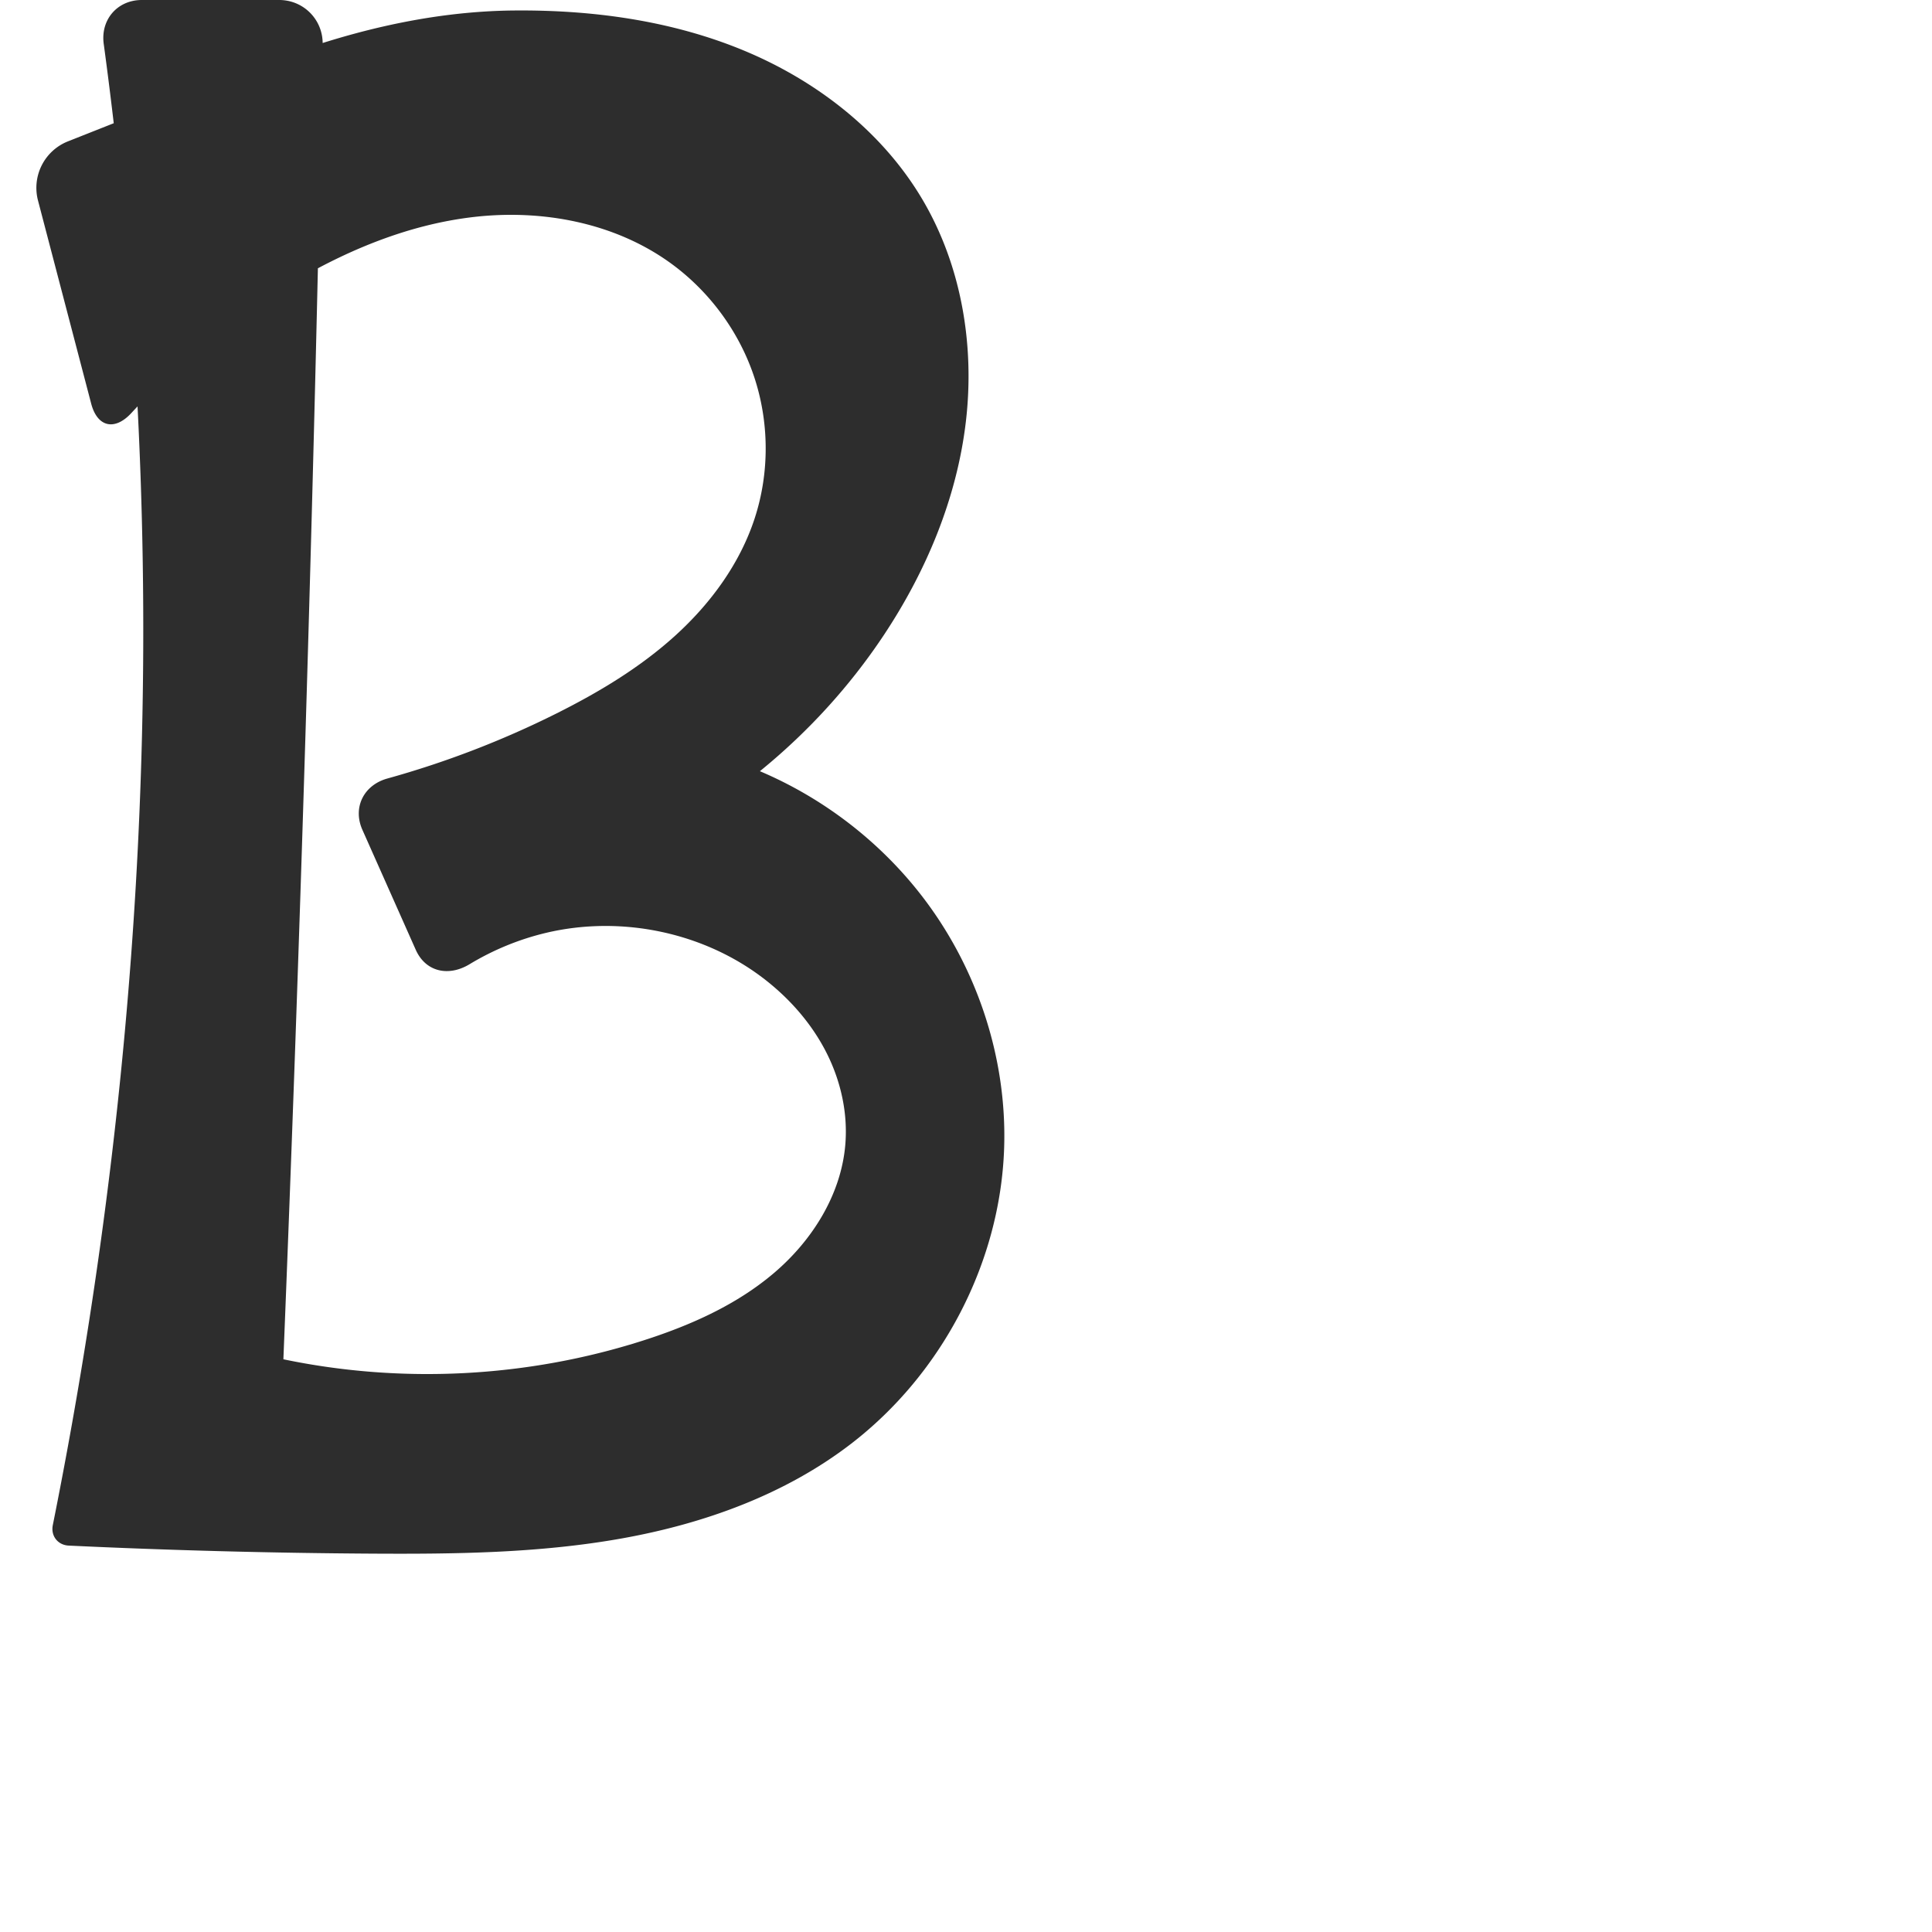 <?xml version="1.0" encoding="UTF-8" standalone="no"?>
<svg
   xmlns:dc="http://purl.org/dc/elements/1.1/"
   xmlns:cc="http://creativecommons.org/ns#"
   xmlns:rdf="http://www.w3.org/1999/02/22-rdf-syntax-ns#"
   xmlns:svg="http://www.w3.org/2000/svg"
   xmlns="http://www.w3.org/2000/svg"
   xmlns:sodipodi="http://sodipodi.sourceforge.net/DTD/sodipodi-0.dtd"
   xmlns:inkscape="http://www.inkscape.org/namespaces/inkscape"
   xml:space="preserve"
   width="1000"
   height="1000"
   version="1.1"
   style="clip-rule:evenodd;fill-rule:evenodd;image-rendering:optimizeQuality;shape-rendering:geometricPrecision;text-rendering:geometricPrecision"
   viewBox="0 0 1000 1000"
   id="svg10"
   sodipodi:docname="B.svg"
   inkscape:version="1.0.2 (e86c870879, 2021-01-15)"><sodipodi:namedview
   pagecolor="#ffffff"
   bordercolor="#666666"
   borderopacity="1"
   objecttolerance="10"
   gridtolerance="10"
   guidetolerance="10"
   inkscape:pageopacity="0"
   inkscape:pageshadow="2"
   inkscape:window-width="1920"
   inkscape:window-height="1007"
   id="namedview12"
   showgrid="false"
   inkscape:zoom="0.84890884"
   inkscape:cx="501.22202"
   inkscape:cy="392.48903"
   inkscape:window-x="1920"
   inkscape:window-y="0"
   inkscape:window-maximized="1"
   inkscape:current-layer="svg10"
   showguides="true"
   inkscape:guide-bbox="true"
   inkscape:document-rotation="0"><sodipodi:guide
   position="0,1000"
   orientation="0,1"
   id="guide16"
   inkscape:label=""
   inkscape:locked="true"
   inkscape:color="rgb(0,0,255)" /><sodipodi:guide
   position="1763.312,2036.169"
   orientation="1000,0"
   id="guide18" /><sodipodi:guide
   position="0,200"
   orientation="0,1"
   id="guide20"
   inkscape:label="base"
   inkscape:locked="true"
   inkscape:color="rgb(0,0,255)" /><inkscape:grid
   type="xygrid"
   id="grid24"
   originx="-473.376"
   originy="-489.692" /><sodipodi:guide
   position="0,0"
   orientation="0,1"
   id="guide34"
   inkscape:label="bottom"
   inkscape:locked="true"
   inkscape:color="rgb(0,0,255)" /><sodipodi:guide
   position="225.051,1693.319"
   orientation="0,1"
   id="guide44"
   inkscape:label=""
   inkscape:locked="false"
   inkscape:color="rgb(0,0,255)" /><sodipodi:guide
   position="0,900"
   orientation="0,1"
   id="guide46"
   inkscape:label=""
   inkscape:locked="true"
   inkscape:color="rgb(0,0,255)" /><sodipodi:guide
   position="524.419,544.632"
   orientation="1,0"
   id="guide841"
   inkscape:label="width" />    </sodipodi:namedview>
 <defs
   id="defs4"><inkscape:path-effect
   effect="fillet_chamfer"
   id="path-effect859"
   is_visible="true"
   lpeversion="1"
   satellites_param="F,0,0,1,0,0,0,1 @ F,0,0,1,0,0,0,1 @ F,0,0,1,0,0,0,1 @ F,0,0,1,0,0,0,1 @ F,0,0,1,0,0,0,1 @ F,0,0,1,0,0,0,1 @ F,0,0,1,0,0,0,1 @ F,0,0,1,0,22.933,0,1 @ F,0,0,1,0,22.933,0,1 @ F,0,0,1,0,0,0,1 @ F,0,0,1,0,0,0,1 @ F,0,0,1,0,0,0,1 @ F,0,0,1,0,0,0,1 @ F,0,0,1,0,0,0,1 @ F,0,0,1,0,0,0,1 @ F,0,0,1,0,0,0,1 @ F,0,0,1,0,22.933,0,1 @ F,0,0,1,0,22.933,0,1 @ F,0,0,1,0,0,0,1 @ F,0,0,1,0,0,0,1 @ F,0,0,1,0,0,0,1 @ F,0,0,1,0,0,0,1 @ F,0,0,1,0,0,0,1 @ F,0,0,1,0,0,0,1 @ F,0,0,1,0,0,0,1 @ F,0,0,1,0,0,0,1 @ F,0,0,1,0,0,0,1 @ F,0,0,1,0,0,0,1 @ F,0,0,1,0,0,0,1 @ F,0,0,1,0,0,0,1 @ F,0,0,1,0,0,0,1 @ F,0,0,1,0,0,0,1 @ F,0,0,1,0,10.317,0,1 @ F,0,0,1,0,0,0,1 @ F,0,0,1,0,0,0,1 @ F,0,0,1,0,22.933,0,1 @ F,0,0,1,0,22.933,0,1 @ F,0,0,1,0,0,0,1"
   unit="px"
   method="auto"
   mode="F"
   radius="0"
   chamfer_steps="1"
   flexible="false"
   use_knot_distance="true"
   apply_no_radius="true"
   apply_with_radius="true"
   only_selected="true"
   hide_knots="false" /><inkscape:path-effect
   effect="fillet_chamfer"
   id="path-effect858"
   is_visible="true"
   lpeversion="1"
   satellites_param="F,0,0,1,0,0,0,1 @ F,0,0,1,0,0,0,1 @ F,0,0,1,0,0,0,1 @ F,0,0,1,0,0,0,1 @ F,0,0,1,0,0,0,1 @ F,0,0,1,0,0,0,1 @ F,0,0,1,0,0,0,1 @ F,0,0,1,0,0,0,1 @ F,0,0,1,0,0,0,1 @ F,0,1,1,0,36.367,0,1 @ F,0,1,1,0,36.367,0,1 @ F,0,0,1,0,0,0,1 @ F,0,0,1,0,0,0,1 @ F,0,0,1,0,0,0,1 @ F,0,0,1,0,0,0,1 @ F,0,0,1,0,0,0,1 @ F,0,0,1,0,0,0,1 @ F,0,0,1,0,0,0,1 @ F,0,1,1,0,36.367,0,1 @ F,0,1,1,0,36.367,0,1 @ F,0,0,1,0,0,0,1 @ F,0,0,1,0,0,0,1 @ F,0,0,1,0,0,0,1 @ F,0,0,1,0,0,0,1 @ F,0,0,1,0,0,0,1 @ F,0,0,1,0,0,0,1 @ F,0,0,1,0,0,0,1 @ F,0,0,1,0,0,0,1 @ F,0,0,1,0,0,0,1 @ F,0,0,1,0,0,0,1 @ F,0,1,1,0,36.367,0,1 @ F,0,0,1,0,0,0,1 @ F,0,0,1,0,0,0,1 @ F,0,1,1,0,36.367,0,1 @ F,0,1,1,0,36.367,0,1 @ F,0,0,1,0,0,0,1"
   unit="px"
   method="auto"
   mode="F"
   radius="0"
   chamfer_steps="1"
   flexible="false"
   use_knot_distance="true"
   apply_no_radius="true"
   apply_with_radius="true"
   only_selected="true"
   hide_knots="false" /><inkscape:path-effect
   effect="fillet_chamfer"
   id="path-effect857"
   is_visible="true"
   lpeversion="1"
   satellites_param="F,0,0,1,1,0,0,1 @ F,0,0,1,1,0,0,1 @ F,0,1,1,1,0,0,1 @ F,0,0,1,1,0,0,1 @ F,0,1,1,1,0,0,1 @ F,0,0,1,1,0,0,1 @ F,0,0,1,1,0,0,1 @ F,0,1,1,1,0,0,1 @ F,0,0,1,1,0,0,1 @ F,0,0,1,1,36.878,0,1 @ F,0,0,1,1,16.733,0,1 @ F,0,0,1,1,0,0,1 @ F,0,0,1,1,0,0,1 @ F,0,0,1,1,0,0,1 @ F,0,0,1,1,0,0,1 @ F,0,0,1,1,0,0,1 @ F,0,0,1,1,0,0,1 @ F,0,0,1,1,0,0,1 @ F,0,0,1,1,21.423,0,1 @ F,0,0,1,1,17.082,0,1 @ F,0,0,1,1,0,0,1 @ F,0,0,1,1,0,0,1 @ F,0,0,1,1,0,0,1 @ F,0,0,1,1,0,0,1 @ F,0,0,1,1,0,0,1 @ F,0,1,1,1,0,0,1 @ F,0,1,1,1,0,0,1 @ F,0,0,1,1,0,0,1 @ F,0,1,1,1,0,0,1 @ F,0,0,1,1,0,0,1 @ F,0,0,1,1,0,0,1 @ F,0,0,1,1,0,0,1 @ F,0,0,1,1,0,0,1 @ F,0,0,1,1,25.996,0,1 @ F,0,0,1,1,19.23,0,1 @ F,0,0,1,1,0,0,1"
   unit="px"
   method="auto"
   mode="F"
   radius="0"
   chamfer_steps="1"
   flexible="false"
   use_knot_distance="true"
   apply_no_radius="true"
   apply_with_radius="true"
   only_selected="true"
   hide_knots="true" /><inkscape:path-effect
   effect="fillet_chamfer"
   id="path-effect856"
   is_visible="true"
   lpeversion="1"
   satellites_param="F,0,0,1,0,0,0,1 @ F,0,0,1,0,0,0,1 @ F,0,0,1,0,0,0,1 @ F,0,0,1,0,0,0,1 @ F,0,0,1,0,0,0,1 @ F,0,0,1,0,0,0,1 @ F,0,0,1,0,0,0,1 @ F,0,0,1,0,0,0,1 @ F,0,0,1,0,0,0,1 @ F,0,0,1,0,0,0,1 | F,0,0,1,0,0,0,1 @ F,0,0,1,0,0,0,1 @ F,0,0,1,0,0,0,1 @ F,0,0,1,0,0,0,1 @ F,0,0,1,0,0,0,1 @ F,0,0,1,0,0,0,1 @ F,0,0,1,0,0,0,1 @ F,0,0,1,0,0,0,1 | F,0,0,1,0,21.577,0,1 @ F,0,0,1,0,0,0,1 @ F,0,0,1,0,0,0,1 @ F,0,0,1,0,18.363,0,1 @ F,0,0,1,0,0,0,1 @ F,0,0,1,0,0,0,1 @ F,0,0,1,0,0,0,1 @ F,0,0,1,0,0,0,1 @ F,0,0,1,0,0,0,1 @ F,0,0,1,0,0,0,1 @ F,0,0,1,0,0,0,1 @ F,0,0,1,0,0,0,1 @ F,0,0,1,0,0,0,1 @ F,0,0,1,0,0,0,1"
   unit="px"
   method="auto"
   mode="F"
   radius="0"
   chamfer_steps="1"
   flexible="false"
   use_knot_distance="true"
   apply_no_radius="true"
   apply_with_radius="true"
   only_selected="true"
   hide_knots="false" /><inkscape:path-effect
   effect="spiro"
   id="path-effect902"
   is_visible="true"
   lpeversion="1" /><inkscape:path-effect
   effect="spiro"
   id="path-effect898"
   is_visible="true"
   lpeversion="1" /><inkscape:path-effect
   effect="spiro"
   id="path-effect879"
   is_visible="true"
   lpeversion="1" /><inkscape:path-effect
   effect="spiro"
   id="path-effect875"
   is_visible="true"
   lpeversion="1" /><inkscape:path-effect
   effect="spiro"
   id="path-effect853"
   is_visible="true"
   lpeversion="1" /><inkscape:path-effect
   effect="spiro"
   id="path-effect928"
   is_visible="true"
   lpeversion="1" /><inkscape:path-effect
   effect="spiro"
   id="path-effect921"
   is_visible="true"
   lpeversion="1" /><inkscape:path-effect
   effect="spiro"
   id="path-effect917"
   is_visible="true"
   lpeversion="1" /><inkscape:path-effect
   effect="spiro"
   id="path-effect849"
   is_visible="true"
   lpeversion="1" /><inkscape:path-effect
   effect="spiro"
   id="path-effect851"
   is_visible="true"
   lpeversion="1" />
  <style
   type="text/css"
   id="style2">
   <![CDATA[
    .fil0 {fill:#EF7F1A;fill-rule:nonzero}
   ]]>
  </style>
 <inkscape:path-effect
   effect="spiro"
   id="path-effect1214"
   is_visible="true"
   lpeversion="1" /><inkscape:path-effect
   effect="spiro"
   id="path-effect1195"
   is_visible="true"
   lpeversion="1" /><inkscape:path-effect
   effect="spiro"
   id="path-effect992"
   is_visible="true"
   lpeversion="1" /><inkscape:path-effect
   effect="spiro"
   id="path-effect1060"
   is_visible="true"
   lpeversion="1" /><inkscape:path-effect
   effect="spiro"
   id="path-effect1047"
   is_visible="true"
   lpeversion="1" /><inkscape:path-effect
   effect="spiro"
   id="path-effect1085"
   is_visible="true"
   lpeversion="1" /><inkscape:path-effect
   effect="spiro"
   id="path-effect1286"
   is_visible="true"
   lpeversion="1" /></defs>
 
<path
   id="path877-3"
   style="clip-rule:evenodd;fill:#2d2d2d;fill-rule:nonzero;stroke:none;stroke-width:1.109px;stroke-linecap:butt;stroke-linejoin:miter;stroke-opacity:1;image-rendering:optimizeQuality;shape-rendering:geometricPrecision;text-rendering:geometricPrecision"
   d="m 146.682,703.563 c 61.52,12.829 126.345,9.449 186.197,-9.708 24.488,-7.838 48.513,-18.495 68.044,-35.217 19.531,-16.722 34.271,-40.123 36.571,-65.731 1.461,-16.261 -2.139,-32.82 -9.417,-47.435 -7.278,-14.615 -18.145,-27.314 -30.904,-37.501 -31.591,-25.225 -75.102,-34.453 -114.443,-25.147 -13.967,3.304 -27.401,8.827 -39.682,16.254 -10.825,6.547 -22.722,4.059 -27.87,-7.513 l -27.597,-62.04 c -5.148,-11.572 0.71,-23.177 12.913,-26.564 30.124,-8.363 59.441,-19.632 87.406,-33.61 22.042,-11.018 43.395,-23.825 61.642,-40.387 18.247,-16.562 33.34,-37.094 41.028,-60.507 7.797,-23.744 7.637,-50.004 -0.315,-73.697 -7.952,-23.693 -23.634,-44.7 -44.007,-59.175 -28.732,-20.414 -65.712,-27.288 -100.732,-23.307 -35.02,3.981 -68.262,18.135 -98.346,36.499 -29.234,17.844 -55.953,39.798 -79.159,64.987 -8.58,9.314 -17.603,7.408 -20.812,-4.844 L 19.67,103.788 A 25.886,25.886 116.864 0 1 35.184,73.161 L 134.546,33.827 c 42.058,-16.649 86.485,-28.01 131.717,-28.399 40.568,-0.348 81.62,5.252 119.067,20.861 37.447,15.608 71.169,41.732 91.9,76.605 20.404,34.324 27.367,75.804 22.686,115.459 -4.681,39.655 -20.556,77.513 -42.699,110.741 -34.734,52.123 -85.309,93.536 -143.259,117.306 l -48.133,-58.466 c 38.27,-8.723 79.003,-6.347 115.999,6.768 36.996,13.115 70.131,36.925 94.362,67.805 29.145,37.142 45.127,84.575 43.553,131.76 -1.977,59.279 -32.155,116.783 -79.15,152.968 -34.306,26.415 -76.285,41.482 -118.91,49.085 -42.624,7.603 -86.17,8.099 -129.466,7.838 -52.23,-0.315 -104.453,-1.702 -156.626,-4.158 -5.692,-0.268 -9.375,-5.024 -8.254,-10.611 C 34.36,754.381 40.619,719.219 46.103,683.936 61.673,583.762 70.996,482.601 73.48,381.255 76.417,261.467 69.788,141.446 53.686,22.709 51.984,10.158 60.756,0 73.421,0 h 71.091 c 12.666,0 22.742,10.266 22.496,22.929 -2.323,119.535 -5.303,239.056 -8.938,358.558 -3.266,107.377 -7.062,214.737 -11.388,322.076 z"
   sodipodi:nodetypes="caaaaccaaaacccaaaccaaaacaaccac"
   inkscape:path-effect="#path-effect902;#path-effect859"
   inkscape:original-d="m 146.6823,703.56341 c 71.10971,3.88349 129.19348,15.05553 186.19679,-9.70801 44.44668,-19.30866 95.93958,-53.27158 104.61577,-100.94815 5.61114,-30.83382 -15.7932,-65.42666 -40.32059,-84.93606 -30.56735,-24.31366 -75.7032,-30.11877 -114.44335,-25.14706 -21.61099,2.77344 3.17634,24.71274 -58.23051,29.69423 L 178.26166,408.57078 c 0,0 76.75628,-18.59939 109.64,-39.22068 40.65046,-25.49181 91.44699,-54.24254 102.6697,-100.89384 10.92045,-45.3948 -5.56011,-106.84423 -44.32196,-132.87235 -55.21222,-37.074333 -137.62561,-12.23447 -199.07795,13.19198 -38.52477,15.93997 -94.160774,82.32808 -94.160774,82.32808 L 13.860481,81.602574 134.54626,33.827029 c 0,0 87.07511,-33.33890723 131.7172,-28.3986248 76.99426,8.5205098 172.14837,30.4292438 210.96661,97.4654958 37.93146,65.50485 15.37381,159.28679 -20.01348,226.20032 -28.85402,54.55982 -143.25946,117.30596 -143.25946,117.30596 l -48.1325,-58.46605 c 0,0 158.32203,21.40628 210.36117,74.573 32.35644,33.05754 47.20954,85.64769 43.5533,131.7603 -4.53781,57.23115 -33.77085,117.80067 -79.14964,152.96829 -67.13729,52.03002 -163.85099,48.55295 -248.37606,56.92258 -55.39457,5.48514 -60.01684,22.46195 -166.931479,-4.65745 C 26.720155,763.60191 40.864652,722.72551 46.102885,683.93566 59.660242,583.54153 71.9623,482.54913 73.48034,381.25511 75.388143,253.95348 58.05884,98.899797 50.48807,0 h 116.95731 c 0,0 -5.5655,254.34356 -9.37544,381.48733 -3.21764,107.37758 -11.38764,322.07608 -11.38764,322.07608 z" /></svg>
